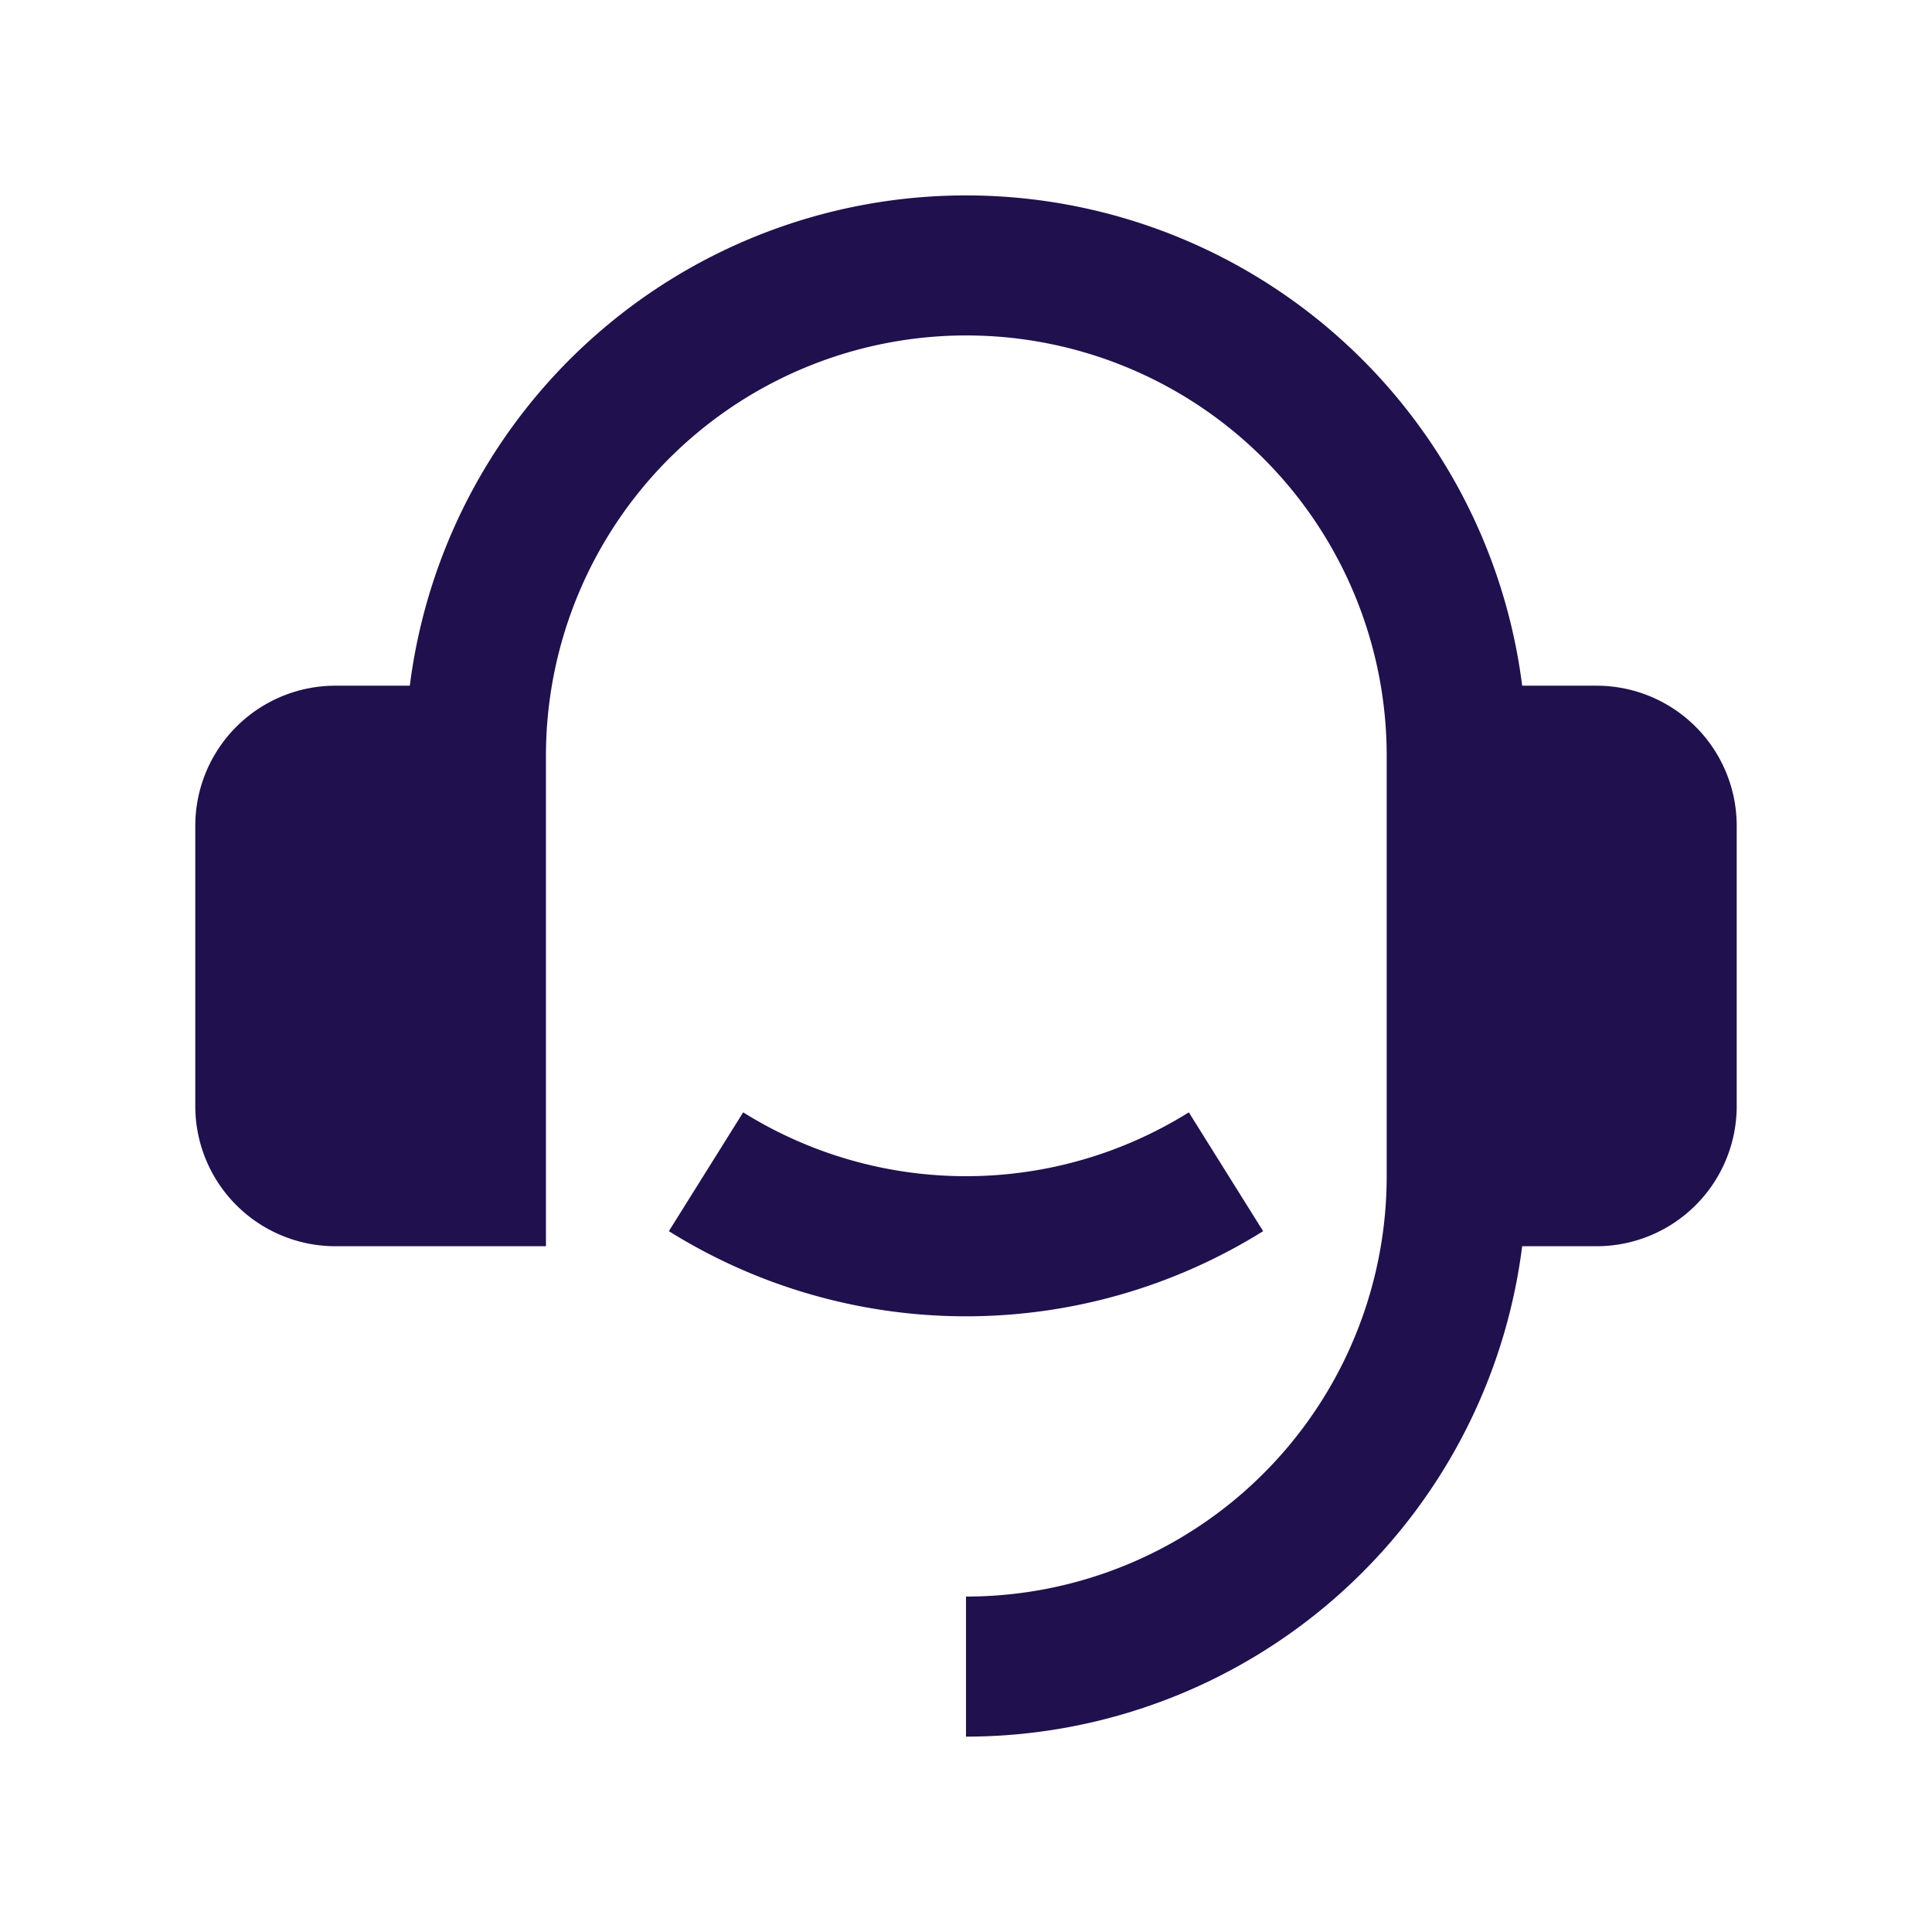 <svg xmlns="http://www.w3.org/2000/svg" width="24" height="24" viewBox="0 0 24 24">
  <g id="active_contact_dashboard_icon" data-name="active_contact_dashboard+icon" transform="translate(-9.642 -64.642)">
    <rect id="Rectangle_4792" data-name="Rectangle 4792" width="24" height="24" transform="translate(9.642 64.642)" fill="none"/>
    <path id="Path_16686" data-name="Path 16686" d="M18.407,7.092a1.741,1.741,0,0,1,1.741,1.741v3.481a1.741,1.741,0,0,1-1.741,1.741h-.924a6.964,6.964,0,0,1-6.909,6.092V18.407A5.222,5.222,0,0,0,15.8,13.185V7.963a5.222,5.222,0,0,0-10.444,0v6.092H2.741A1.741,1.741,0,0,1,1,12.315V8.833A1.741,1.741,0,0,1,2.741,7.092h.924a6.964,6.964,0,0,1,13.818,0ZM6.883,13.868l.923-1.476a5.227,5.227,0,0,0,5.536,0l.923,1.476a6.969,6.969,0,0,1-7.382,0Z" transform="translate(11.068 66.068)" fill="#20104d"/>
  </g>
</svg>
